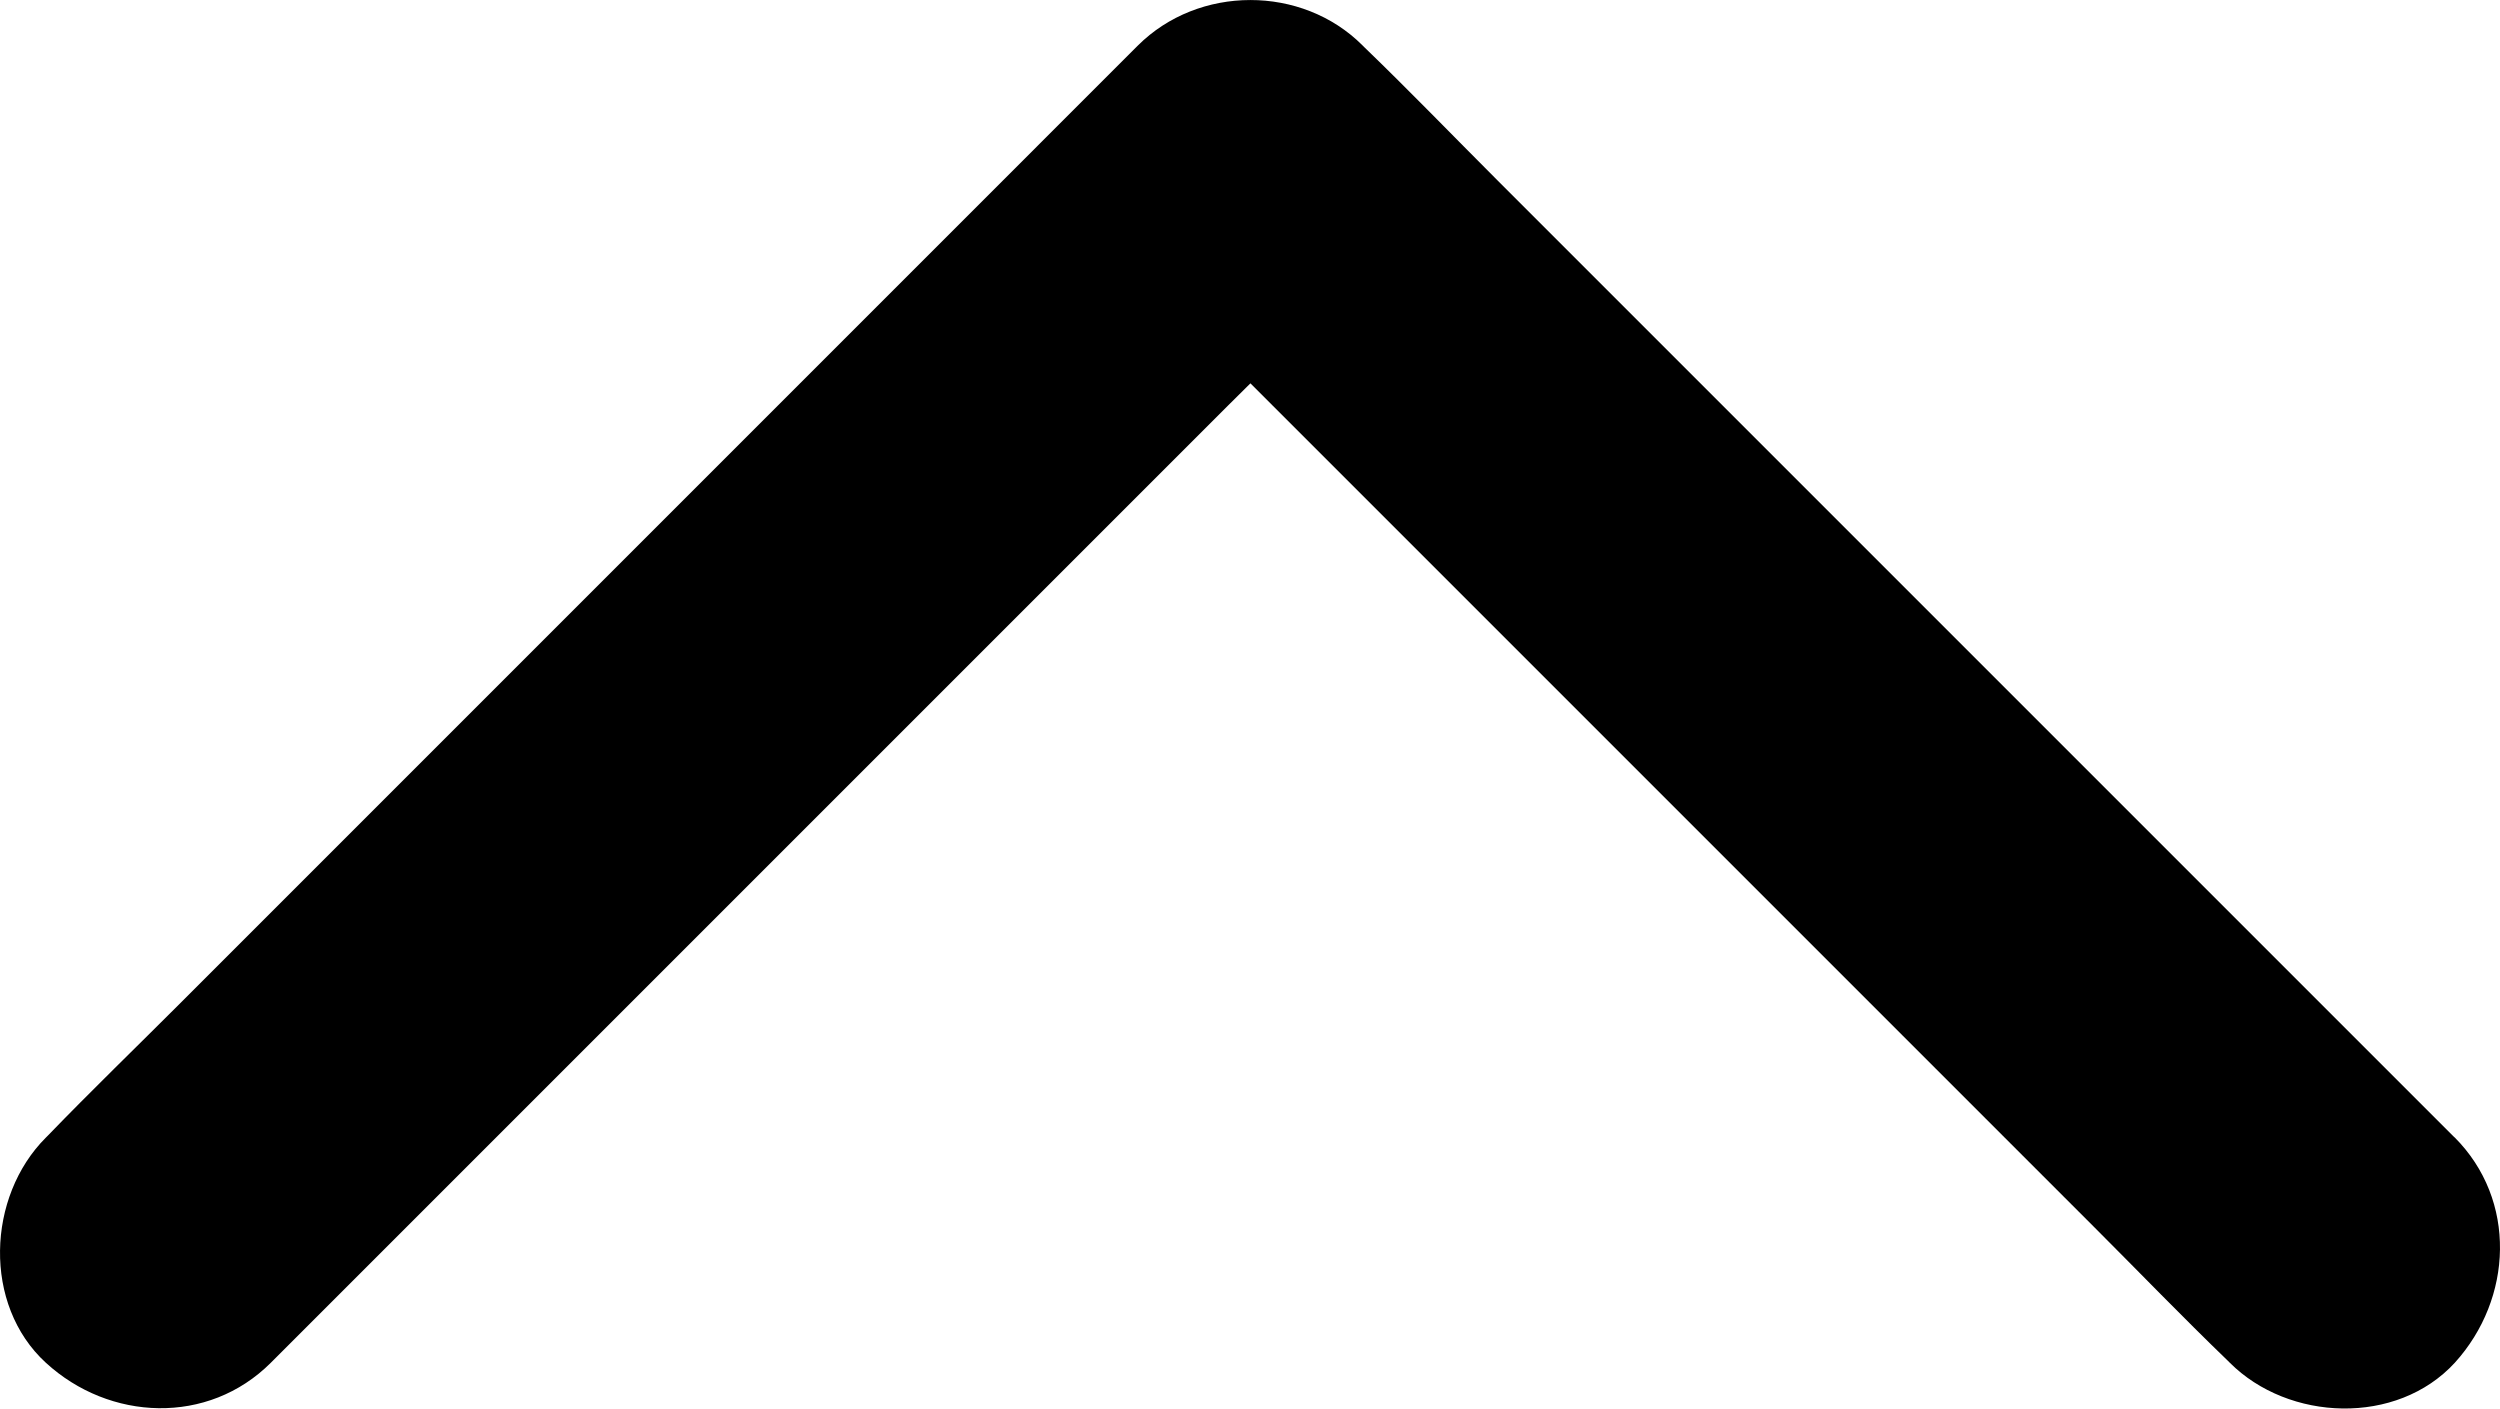 <?xml version="1.0" encoding="UTF-8"?>
<svg id="Layer_2" data-name="Layer 2" xmlns="http://www.w3.org/2000/svg" viewBox="0 0 343.8 193.7">
  <g id="Layer_1-2" data-name="Layer 1">
    <path d="m337.53,156.4L205.9,24.77c-6.07-6.07-12.09-12.31-18.27-18.27l-.27-.27c-8.31-8.31-22.53-8.31-30.9.05L24.84,137.91c-6.07,6.07-12.3,12.09-18.27,18.27l-.27.27c-8.09,8.09-8.7,22.97,0,30.95,8.75,8.04,22.31,8.64,30.95,0L168.88,55.77c6.07-6.07,12.3-12.03,18.27-18.27l.27-.27h-30.95l131.63,131.63c6.07,6.07,12.09,12.31,18.27,18.27l.27.27c8.09,8.09,22.97,8.7,30.95,0,7.98-8.8,8.59-22.37-.05-31.01h0Z"/>
  </g>
</svg>